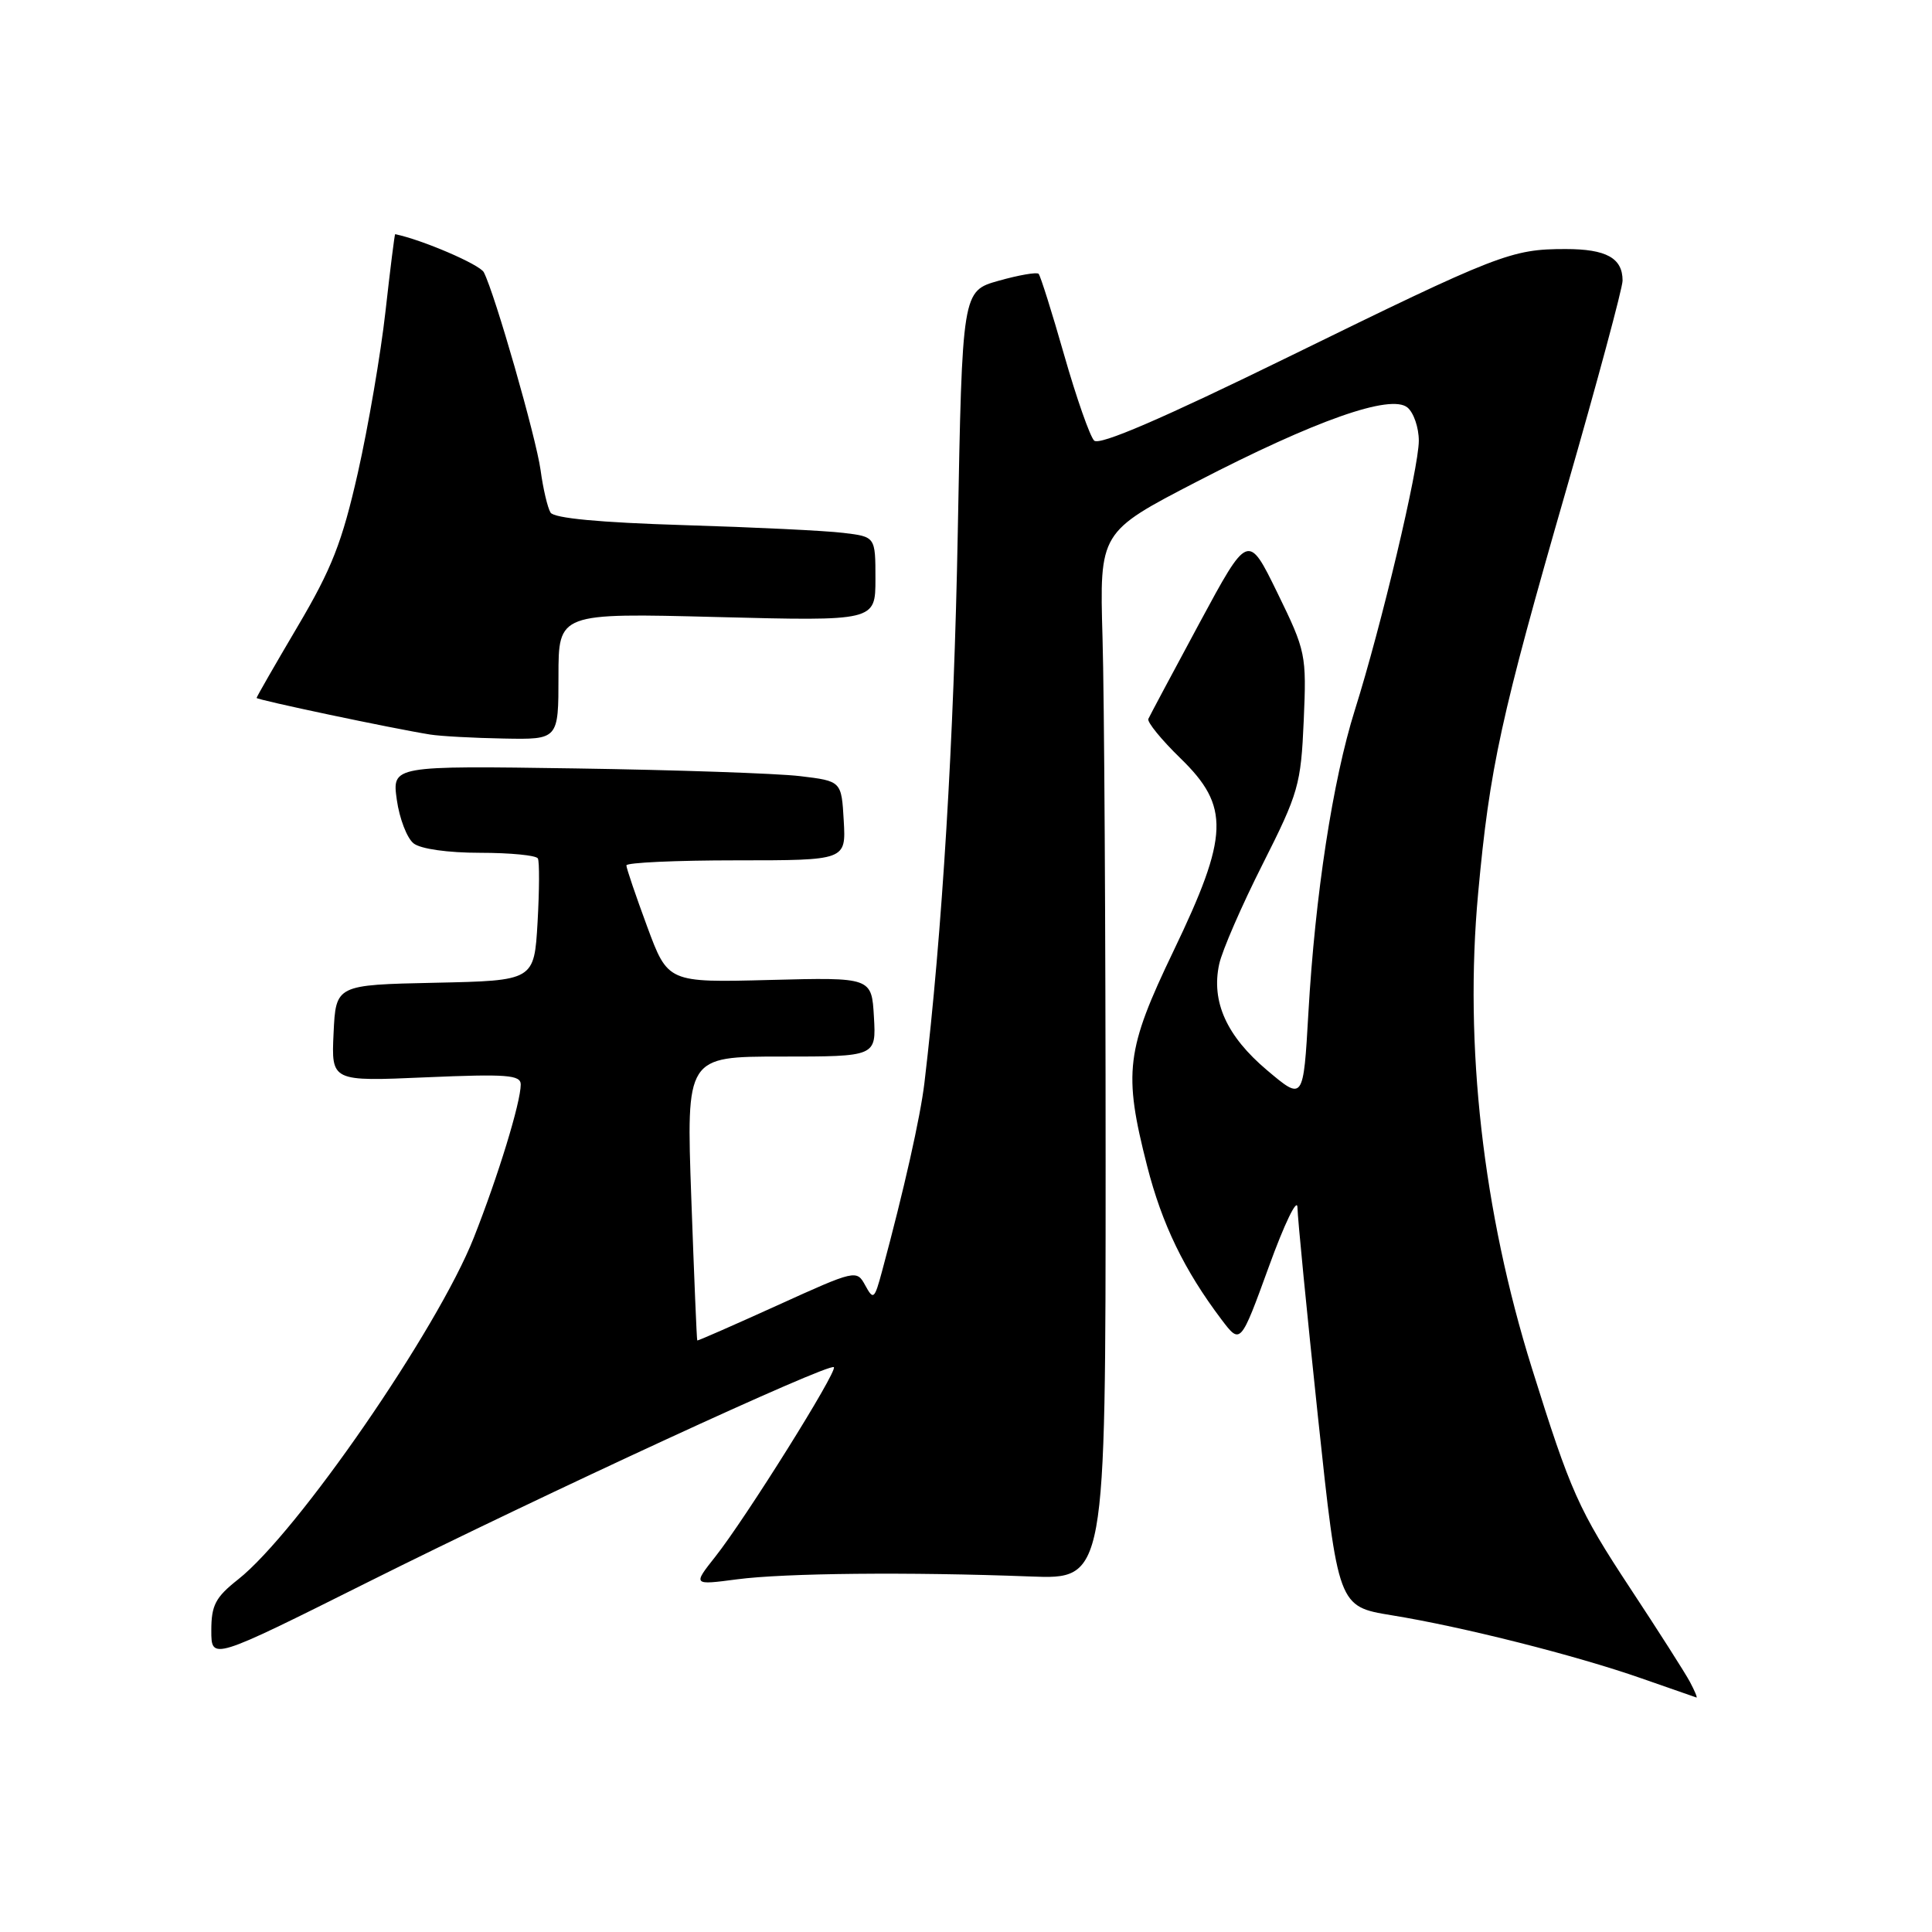 <?xml version="1.0" encoding="UTF-8" standalone="no"?>
<!DOCTYPE svg PUBLIC "-//W3C//DTD SVG 1.1//EN" "http://www.w3.org/Graphics/SVG/1.1/DTD/svg11.dtd" >
<svg xmlns="http://www.w3.org/2000/svg" xmlns:xlink="http://www.w3.org/1999/xlink" version="1.1" viewBox="0 0 256 256">
 <g >
 <path fill="currentColor"
d=" M 223.92 222.85 C 223.29 221.67 219.73 216.09 216.01 210.45 C 209.16 200.05 208.12 197.72 202.98 181.28 C 196.50 160.56 194.00 138.51 195.86 118.37 C 197.39 101.70 198.85 95.02 207.58 64.73 C 211.66 50.56 215.00 38.16 215.00 37.18 C 215.00 34.19 212.84 33.00 207.45 33.00 C 200.25 33.00 198.58 33.65 170.75 47.28 C 153.94 55.51 145.67 59.07 144.98 58.38 C 144.42 57.82 142.63 52.72 141.01 47.05 C 139.39 41.37 137.86 36.53 137.62 36.28 C 137.37 36.04 134.99 36.45 132.33 37.20 C 127.50 38.56 127.50 38.56 126.91 70.53 C 126.41 97.89 124.85 123.63 122.49 143.50 C 121.95 148.02 119.79 157.65 116.88 168.43 C 115.87 172.18 115.73 172.30 114.65 170.32 C 113.51 168.23 113.39 168.25 103.00 172.97 C 97.22 175.59 92.45 177.69 92.39 177.62 C 92.32 177.55 91.97 169.06 91.60 158.75 C 90.93 140.00 90.93 140.00 103.52 140.00 C 116.10 140.00 116.10 140.00 115.80 134.75 C 115.50 129.50 115.50 129.50 102.00 129.85 C 88.50 130.20 88.50 130.20 85.75 122.77 C 84.24 118.68 83.00 115.04 83.00 114.67 C 83.00 114.30 89.55 114.00 97.55 114.00 C 112.10 114.00 112.10 114.00 111.80 108.75 C 111.50 103.50 111.50 103.50 106.00 102.84 C 102.97 102.48 89.58 102.02 76.22 101.82 C 51.95 101.46 51.95 101.46 52.58 105.98 C 52.93 108.47 53.93 111.06 54.80 111.75 C 55.73 112.49 59.34 113.00 63.63 113.00 C 67.62 113.00 71.06 113.34 71.27 113.75 C 71.49 114.16 71.47 117.97 71.23 122.22 C 70.78 129.94 70.78 129.94 57.64 130.22 C 44.50 130.50 44.50 130.50 44.20 136.90 C 43.90 143.30 43.90 143.30 56.45 142.75 C 67.15 142.29 69.00 142.43 69.00 143.70 C 69.00 146.07 66.01 155.83 62.78 164.00 C 57.99 176.13 39.38 203.11 31.54 209.29 C 28.55 211.65 28.00 212.70 28.00 216.05 C 28.00 220.01 28.00 220.01 48.75 209.64 C 72.28 197.88 109.87 180.54 110.49 181.16 C 111.01 181.68 98.79 201.21 94.78 206.27 C 91.80 210.04 91.80 210.04 97.65 209.27 C 103.96 208.44 120.46 208.28 136.50 208.89 C 146.50 209.28 146.50 209.28 146.50 153.89 C 146.50 123.42 146.32 92.20 146.09 84.50 C 145.69 70.50 145.69 70.50 158.59 63.82 C 174.32 55.68 184.29 52.17 186.50 54.00 C 187.32 54.68 188.00 56.66 188.00 58.40 C 188.00 62.04 183.03 82.97 179.52 94.10 C 176.60 103.39 174.26 118.61 173.37 134.19 C 172.70 145.87 172.70 145.87 167.89 141.81 C 162.53 137.29 160.47 132.72 161.55 127.75 C 161.94 125.96 164.53 120.00 167.31 114.50 C 172.06 105.09 172.38 103.97 172.75 95.50 C 173.13 86.72 173.04 86.30 169.26 78.55 C 165.38 70.61 165.38 70.61 158.94 82.55 C 155.40 89.12 152.35 94.84 152.16 95.26 C 151.98 95.67 153.89 98.02 156.41 100.47 C 162.99 106.86 162.86 110.68 155.50 126.00 C 149.19 139.14 148.83 142.09 152.00 154.50 C 153.97 162.22 156.92 168.31 161.85 174.84 C 164.37 178.17 164.37 178.17 168.13 167.84 C 170.19 162.15 171.90 158.62 171.92 160.00 C 171.94 161.38 173.16 173.83 174.63 187.69 C 177.31 212.87 177.31 212.87 184.40 214.03 C 193.84 215.56 208.85 219.36 217.50 222.39 C 221.35 223.74 224.63 224.88 224.79 224.93 C 224.94 224.97 224.55 224.03 223.92 222.85 Z  M 74.00 89.61 C 74.00 81.22 74.00 81.22 95.00 81.76 C 116.00 82.30 116.00 82.30 116.00 76.71 C 116.00 71.12 116.00 71.12 111.75 70.61 C 109.41 70.32 99.88 69.86 90.58 69.58 C 79.47 69.24 73.41 68.67 72.95 67.92 C 72.56 67.29 71.96 64.75 71.63 62.29 C 71.03 57.96 65.59 38.96 64.11 36.08 C 63.58 35.05 55.93 31.76 52.36 31.03 C 52.29 31.01 51.71 35.61 51.08 41.25 C 50.45 46.89 48.80 56.51 47.42 62.64 C 45.33 71.87 43.97 75.34 39.45 82.99 C 36.45 88.07 34.00 92.34 34.00 92.48 C 34.00 92.73 51.99 96.53 57.00 97.33 C 58.38 97.55 62.76 97.79 66.75 97.86 C 74.00 98.00 74.00 98.00 74.00 89.61 Z "/>
</g>
</svg>